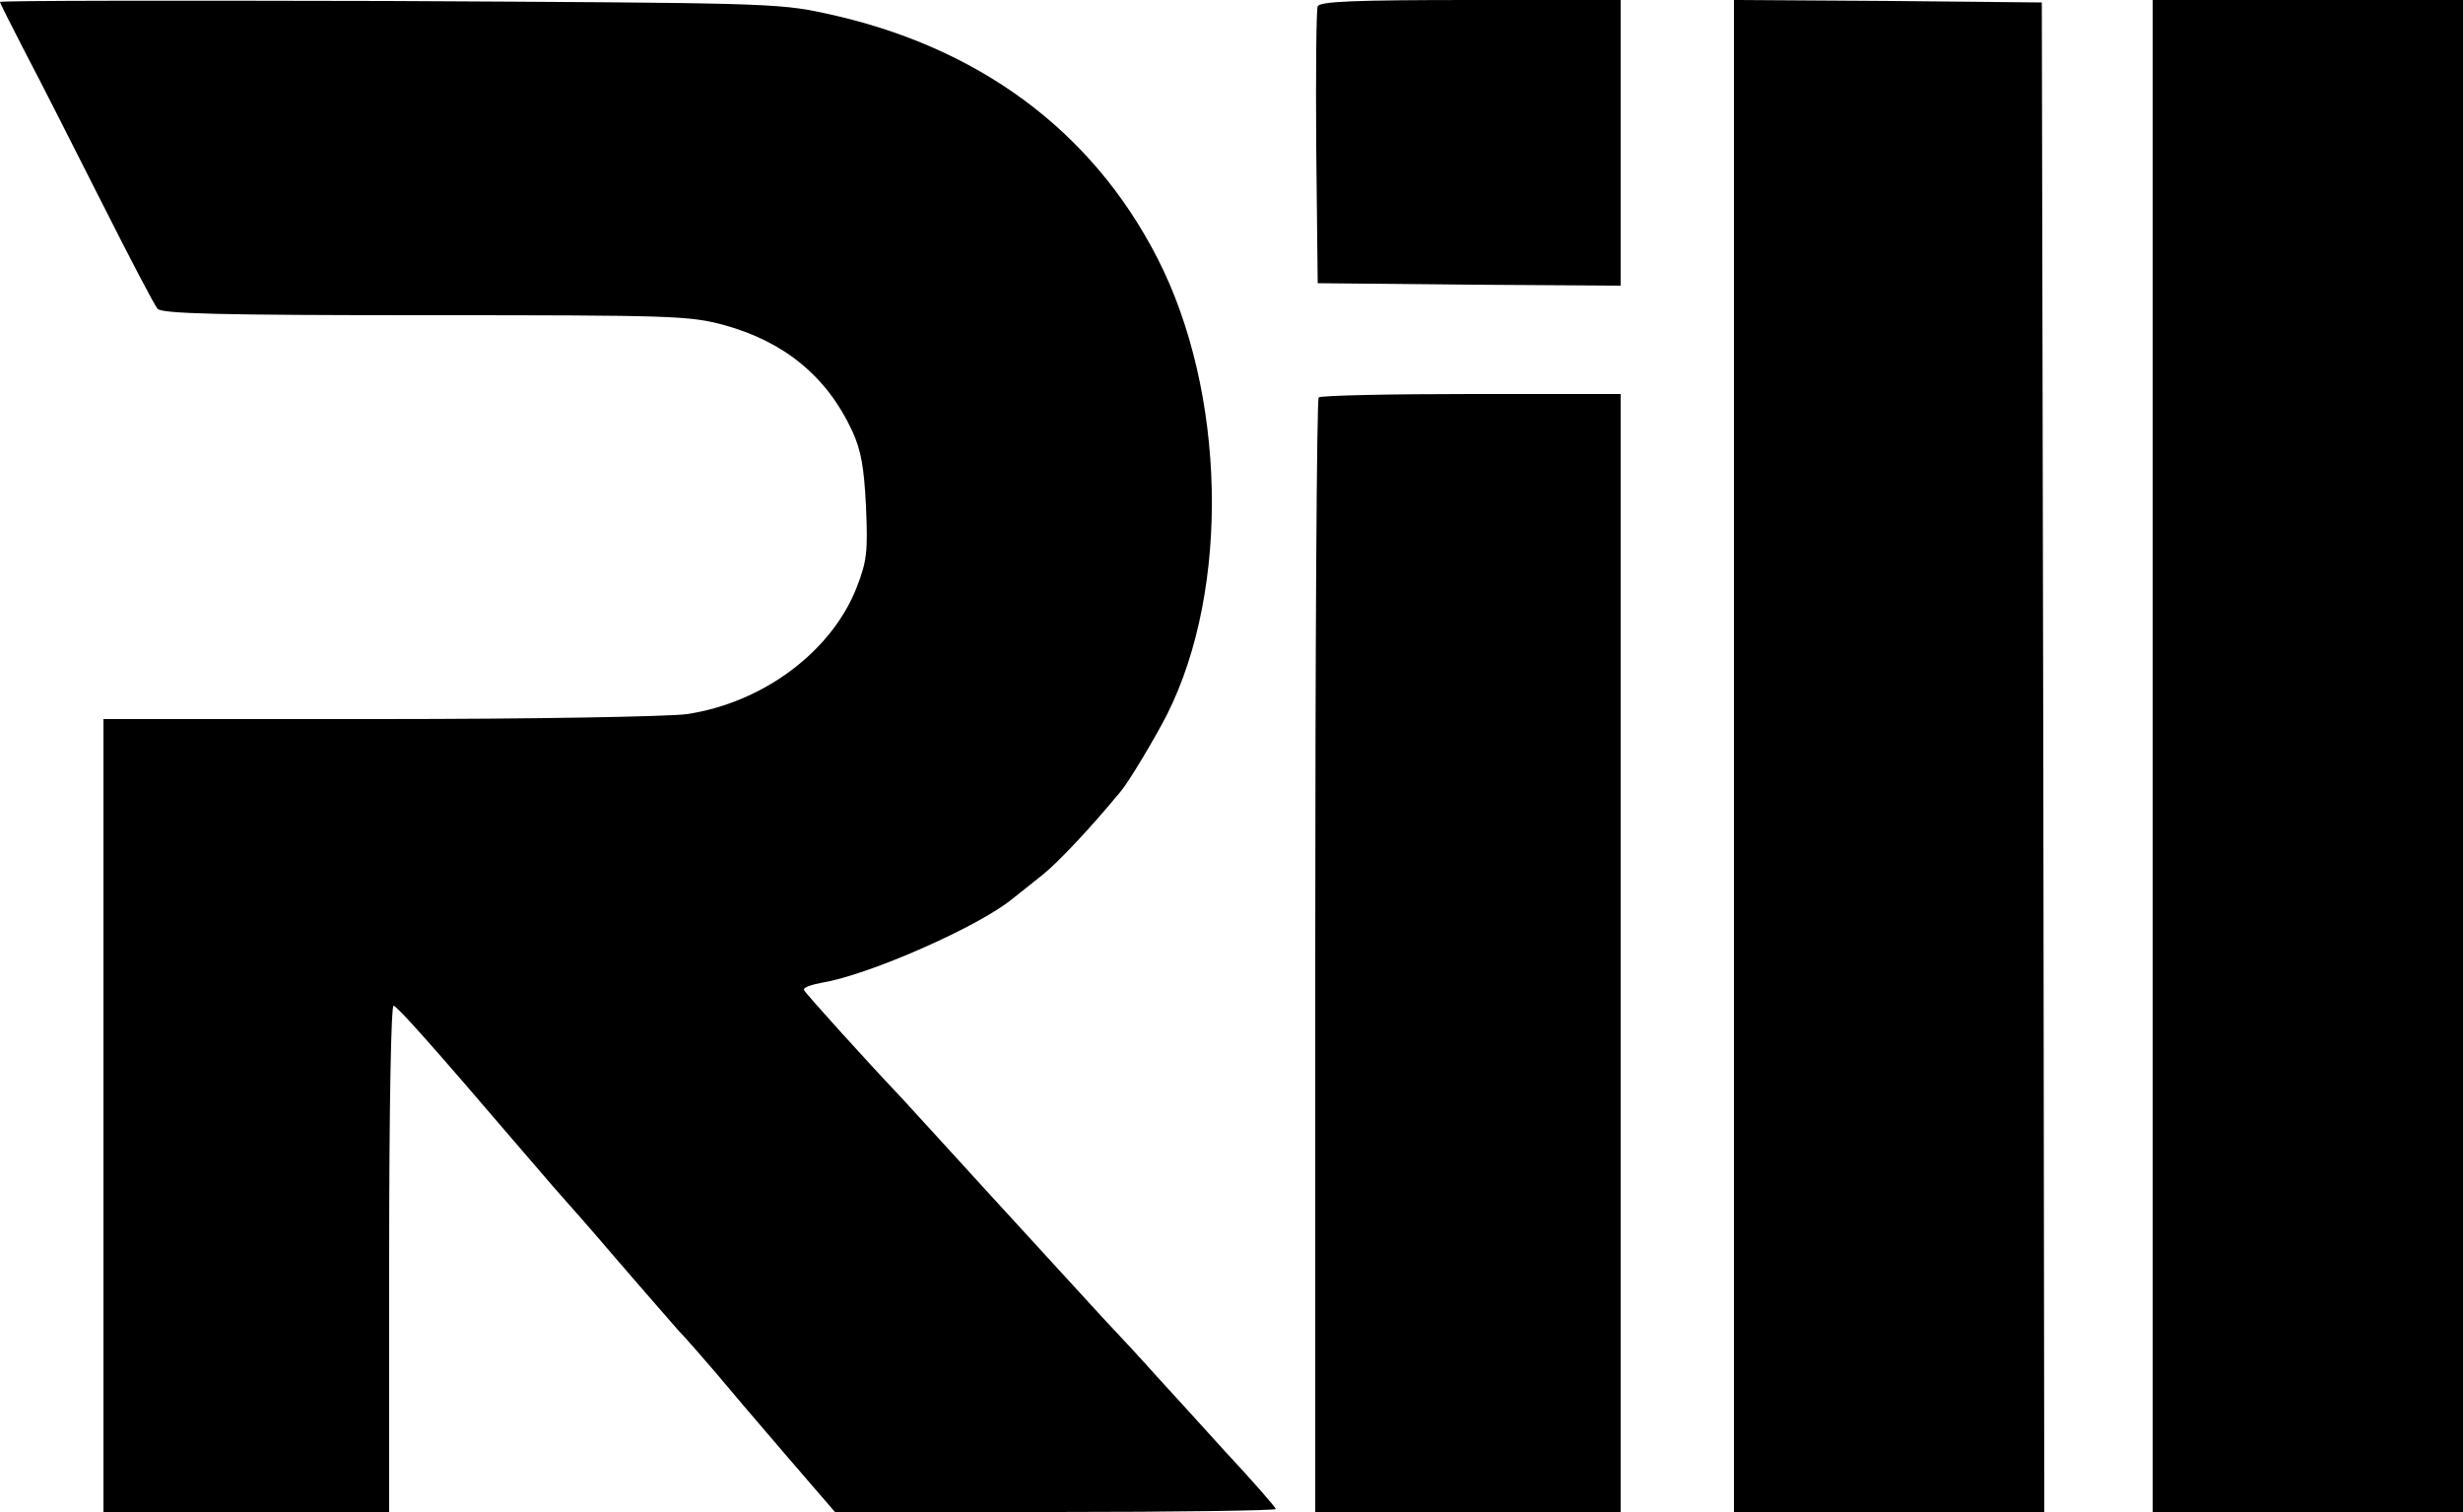 <?xml version="1.0" standalone="no"?>
<!DOCTYPE svg PUBLIC "-//W3C//DTD SVG 20010904//EN"
 "http://www.w3.org/TR/2001/REC-SVG-20010904/DTD/svg10.dtd">
<svg version="1.0" xmlns="http://www.w3.org/2000/svg"
 width="500pt" height="307pt" viewBox="0 0 500 307"
 preserveAspectRatio="xMidYMid meet">

<g transform="translate(0,307) scale(0.1,-0.1)"
fill="#000000" stroke="none">
<path d="M0 3066 c0 -2 23 -48 51 -102 29 -55 98 -191 155 -304 57 -113 108
-211 114 -217 8 -10 130 -13 543 -13 505 0 536 -1 607 -20 123 -34 209 -105
260 -215 18 -39 24 -73 28 -153 4 -92 2 -111 -19 -165 -51 -130 -190 -234
-345 -257 -39 -5 -307 -10 -626 -10 l-558 0 0 -805 0 -805 290 0 290 0 0 516
c0 311 4 514 9 512 9 -3 77 -79 260 -293 47 -55 88 -102 91 -105 3 -3 48 -54
100 -115 52 -60 109 -126 126 -145 18 -19 52 -58 76 -86 24 -29 88 -104 143
-168 l100 -116 448 0 c246 0 447 3 447 6 0 3 -46 56 -103 117 -56 62 -120 132
-142 156 -22 25 -70 77 -106 115 -36 39 -139 152 -229 250 -90 99 -171 187
-179 196 -62 65 -197 214 -199 220 -2 5 16 11 38 15 95 16 315 113 384 169 15
12 43 34 64 51 30 24 96 94 157 168 17 20 70 109 94 156 129 256 120 656 -20
928 -133 259 -365 430 -674 496 -97 21 -127 21 -887 25 -434 1 -788 1 -788 -2z"/>
<path d="M2675 3057 c-3 -7 -4 -136 -3 -287 l3 -275 308 -3 307 -2 0 290 0
290 -305 0 c-237 0 -307 -3 -310 -13z"/>
<path d="M3520 1535 l0 -1535 315 0 315 0 -2 1532 -3 1533 -312 3 -313 2 0
-1535z"/>
<path d="M4370 1535 l0 -1535 315 0 315 0 0 1535 0 1535 -315 0 -315 0 0
-1535z"/>
<path d="M2677 2263 c-4 -3 -7 -514 -7 -1135 l0 -1128 310 0 310 0 0 1135 0
1135 -303 0 c-167 0 -307 -3 -310 -7z"/>
</g>
</svg>
